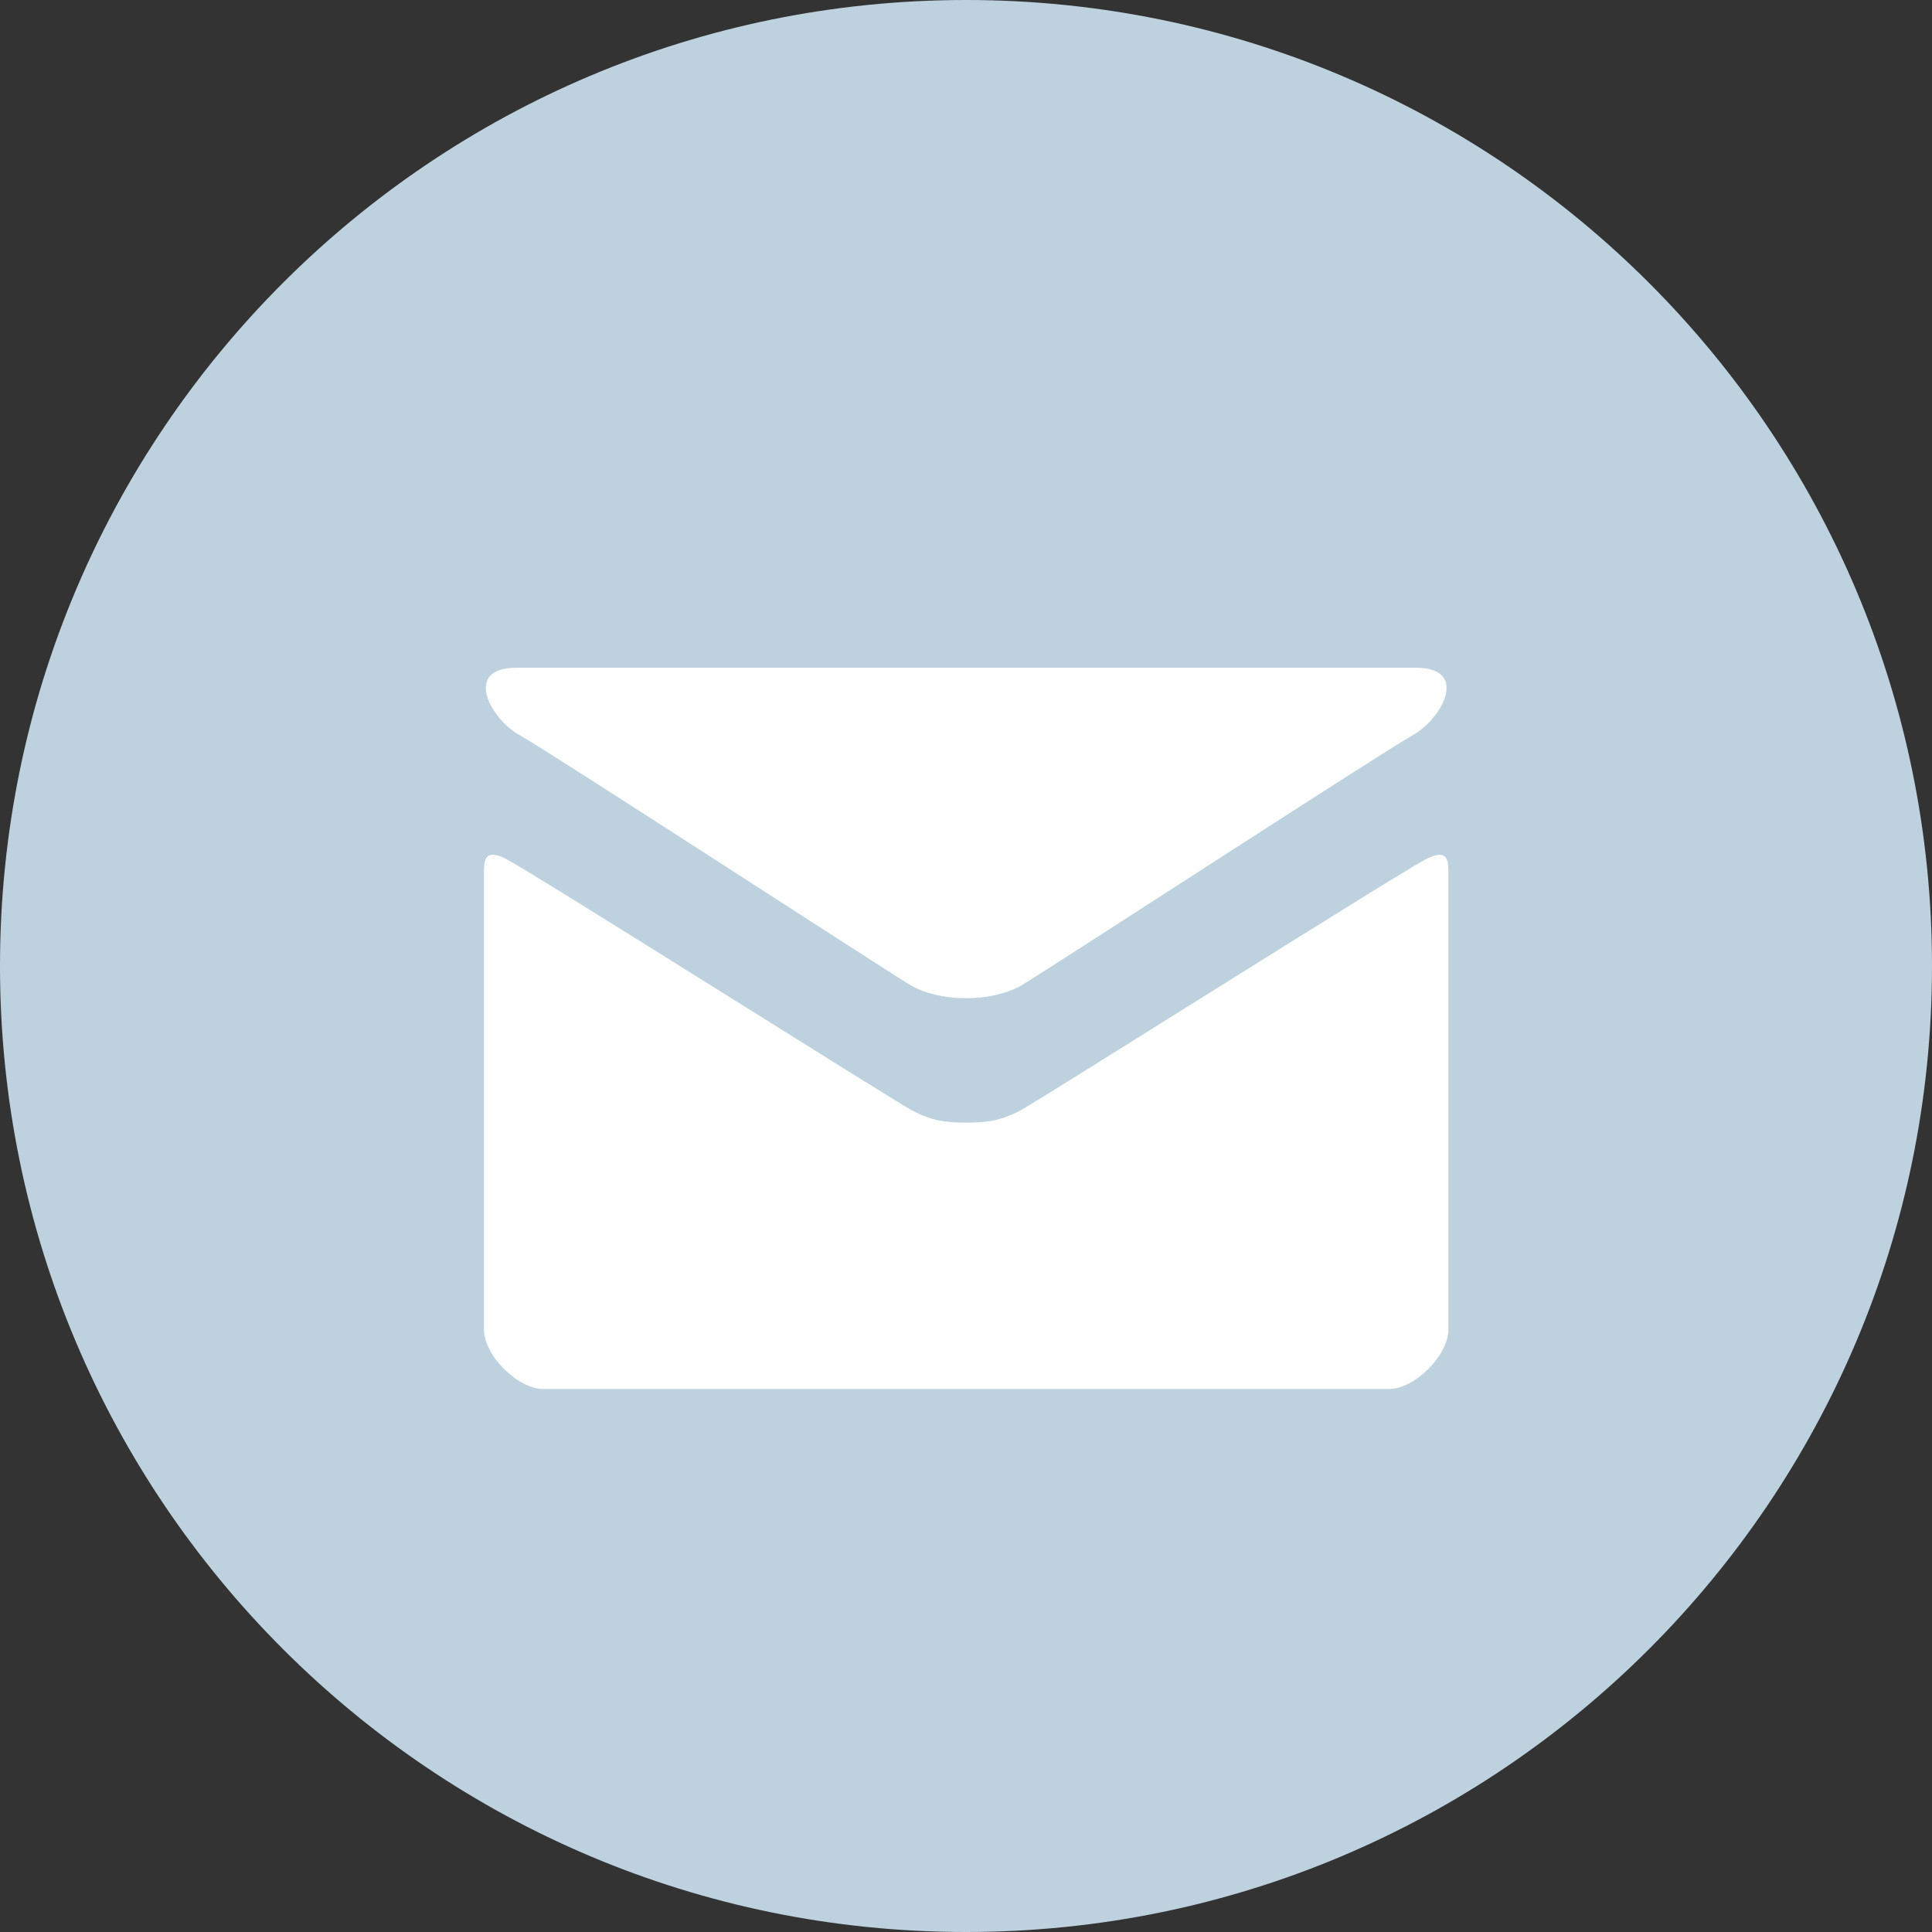 <svg xmlns="http://www.w3.org/2000/svg" width="32" height="32"><rect width="100%" height="100%" fill="#333333" stroke="none"/><path fill="#bdd1df" d="M16 0c8.837 0 16 7.163 16 16 0 8.836-7.163 16-16 16S0 24.836 0 16C0 7.162 7.163 0 16 0z"/><path fill="#fff" d="M8.609 12.178c.487.27 6.238 4.01 6.489 4.15.251.138.577.206.905.206.328 0 .654-.068.905-.207.251-.138 6.002-3.879 6.49-4.149.487-.27.949-1.118.053-1.118H8.555c-.895 0-.434.848.054 1.118zm14.995 2.06c-.554.298-6.357 3.967-6.696 4.15-.34.182-.577.206-.905.206-.328 0-.566-.024-.905-.207-.34-.182-6.142-3.85-6.696-4.15-.39-.209-.386.037-.386.227v7.555c0 .432.557.988.99.988H23c.433 0 .99-.556.99-.988v-7.555c0-.19.004-.436-.386-.226z"/></svg>